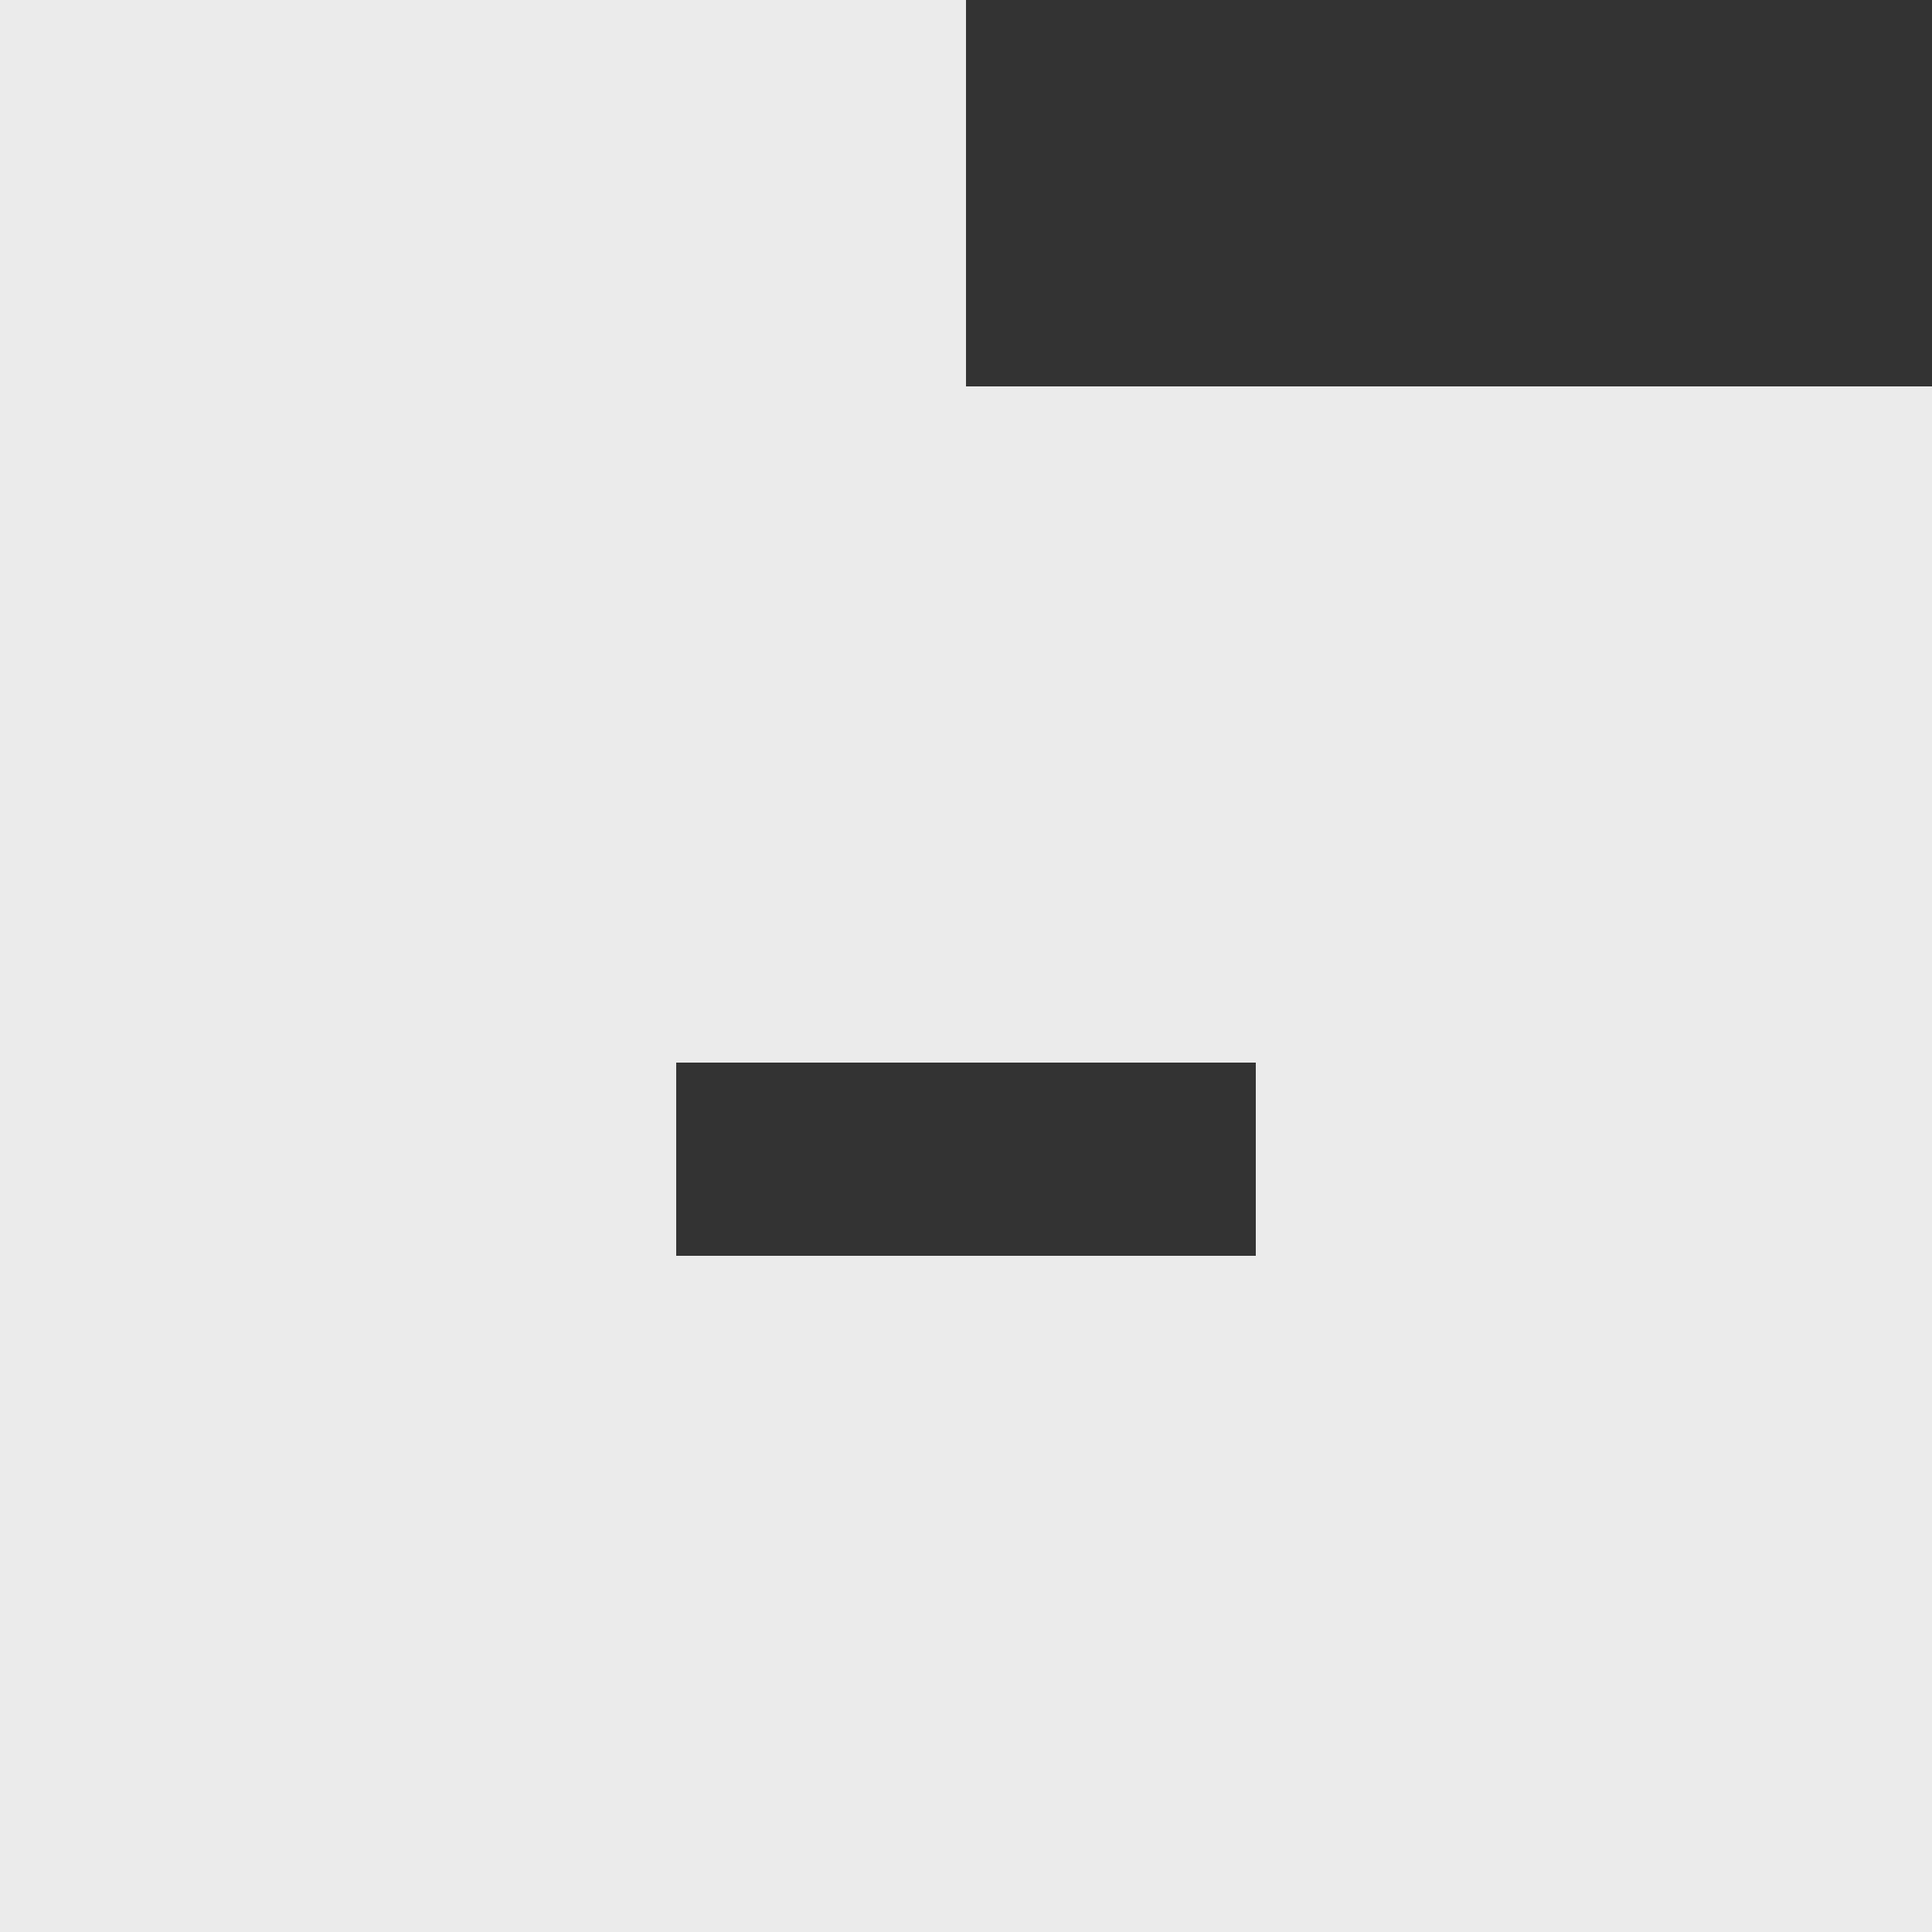 <!-- Generated by IcoMoon.io -->
<svg version="1.1" xmlns="http://www.w3.org/2000/svg" width="32" height="32" viewBox="0 0 32 32">
<rect x="0" y="0" width="32" height="32" fill="#333333" stroke="none"/>
<title>as-folder_minus_fill-</title>
<path fill="#ebebeb" d="M11.2 20.8v-3.2h9.6v3.2h-9.6zM16 6.4v-6.4h-16v32h32v-25.6h-16z"></path>
</svg>
